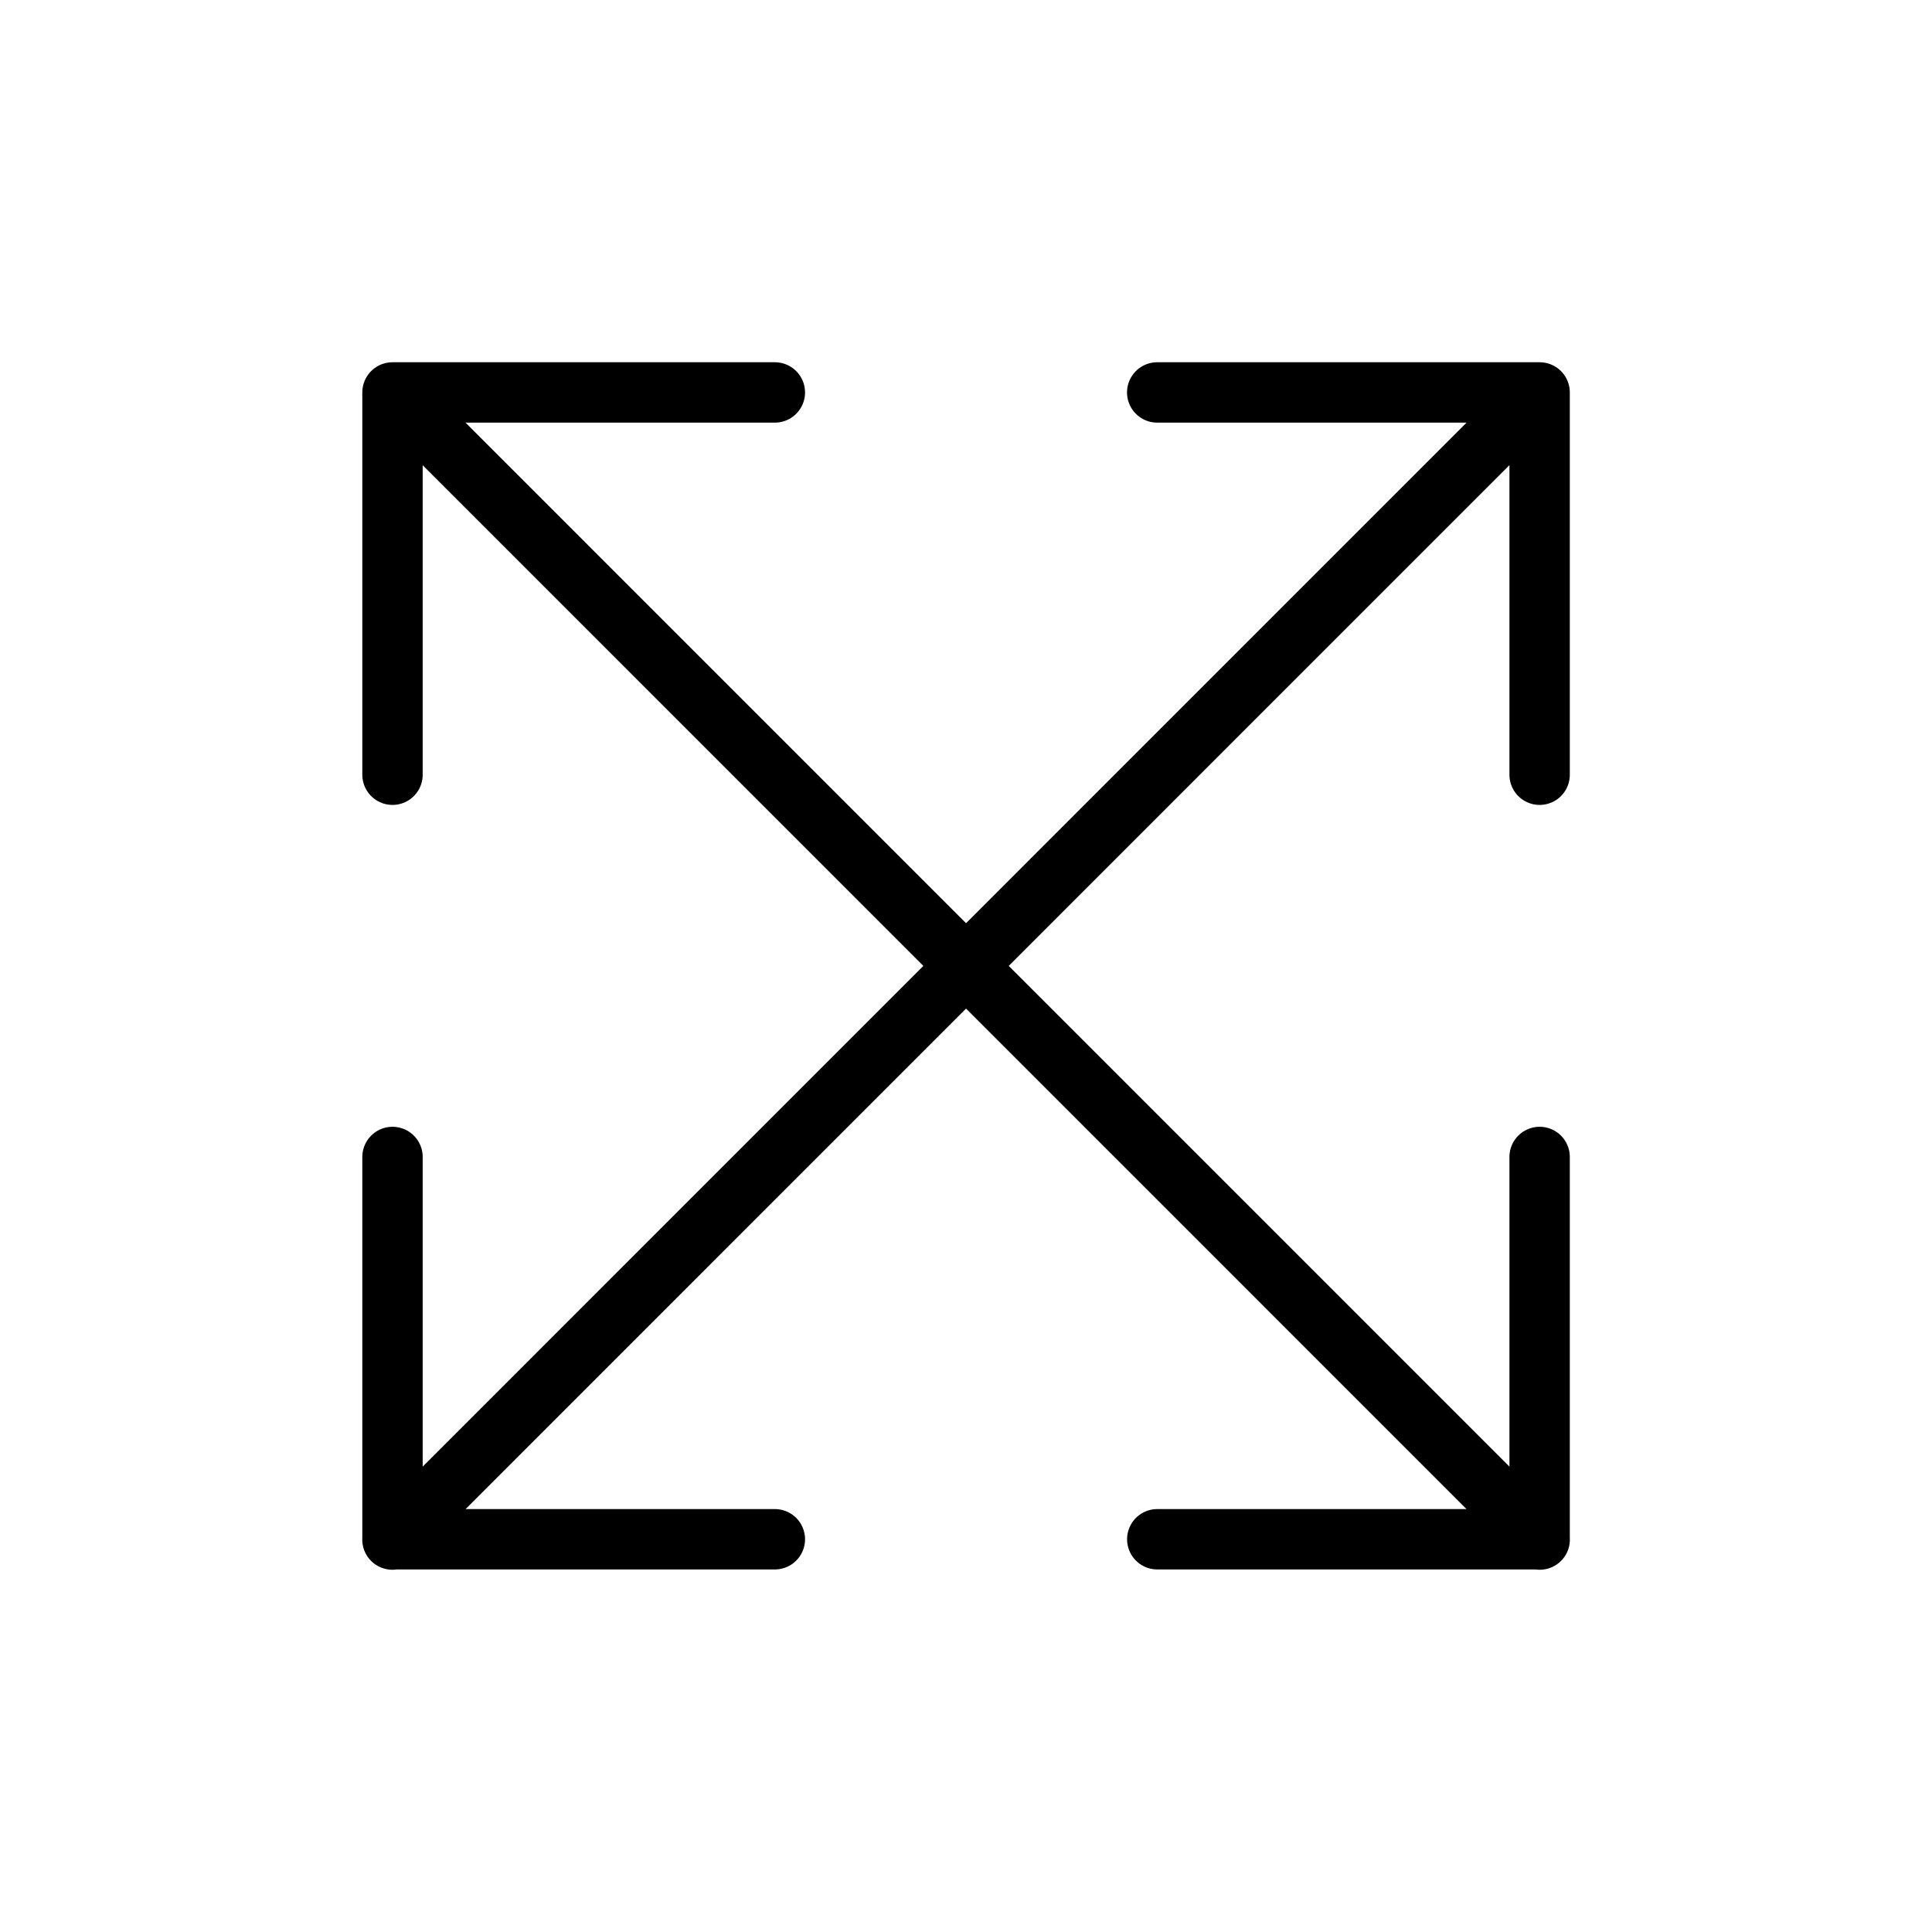 <svg width="32" height="32" viewBox="0 0 32 32" fill="none" xmlns="http://www.w3.org/2000/svg">
<path d="M6.501 12.832L6.501 6.5L12.834 6.5M6.504 6.501L25.502 25.5M19.168 25.495H25.501V19.163M25.501 12.832V6.5L19.167 6.5M25.497 6.501L6.5 25.5M12.834 25.495H6.501V19.163" stroke="currentColor" stroke-linecap="round" stroke-linejoin="round"/>
</svg>
